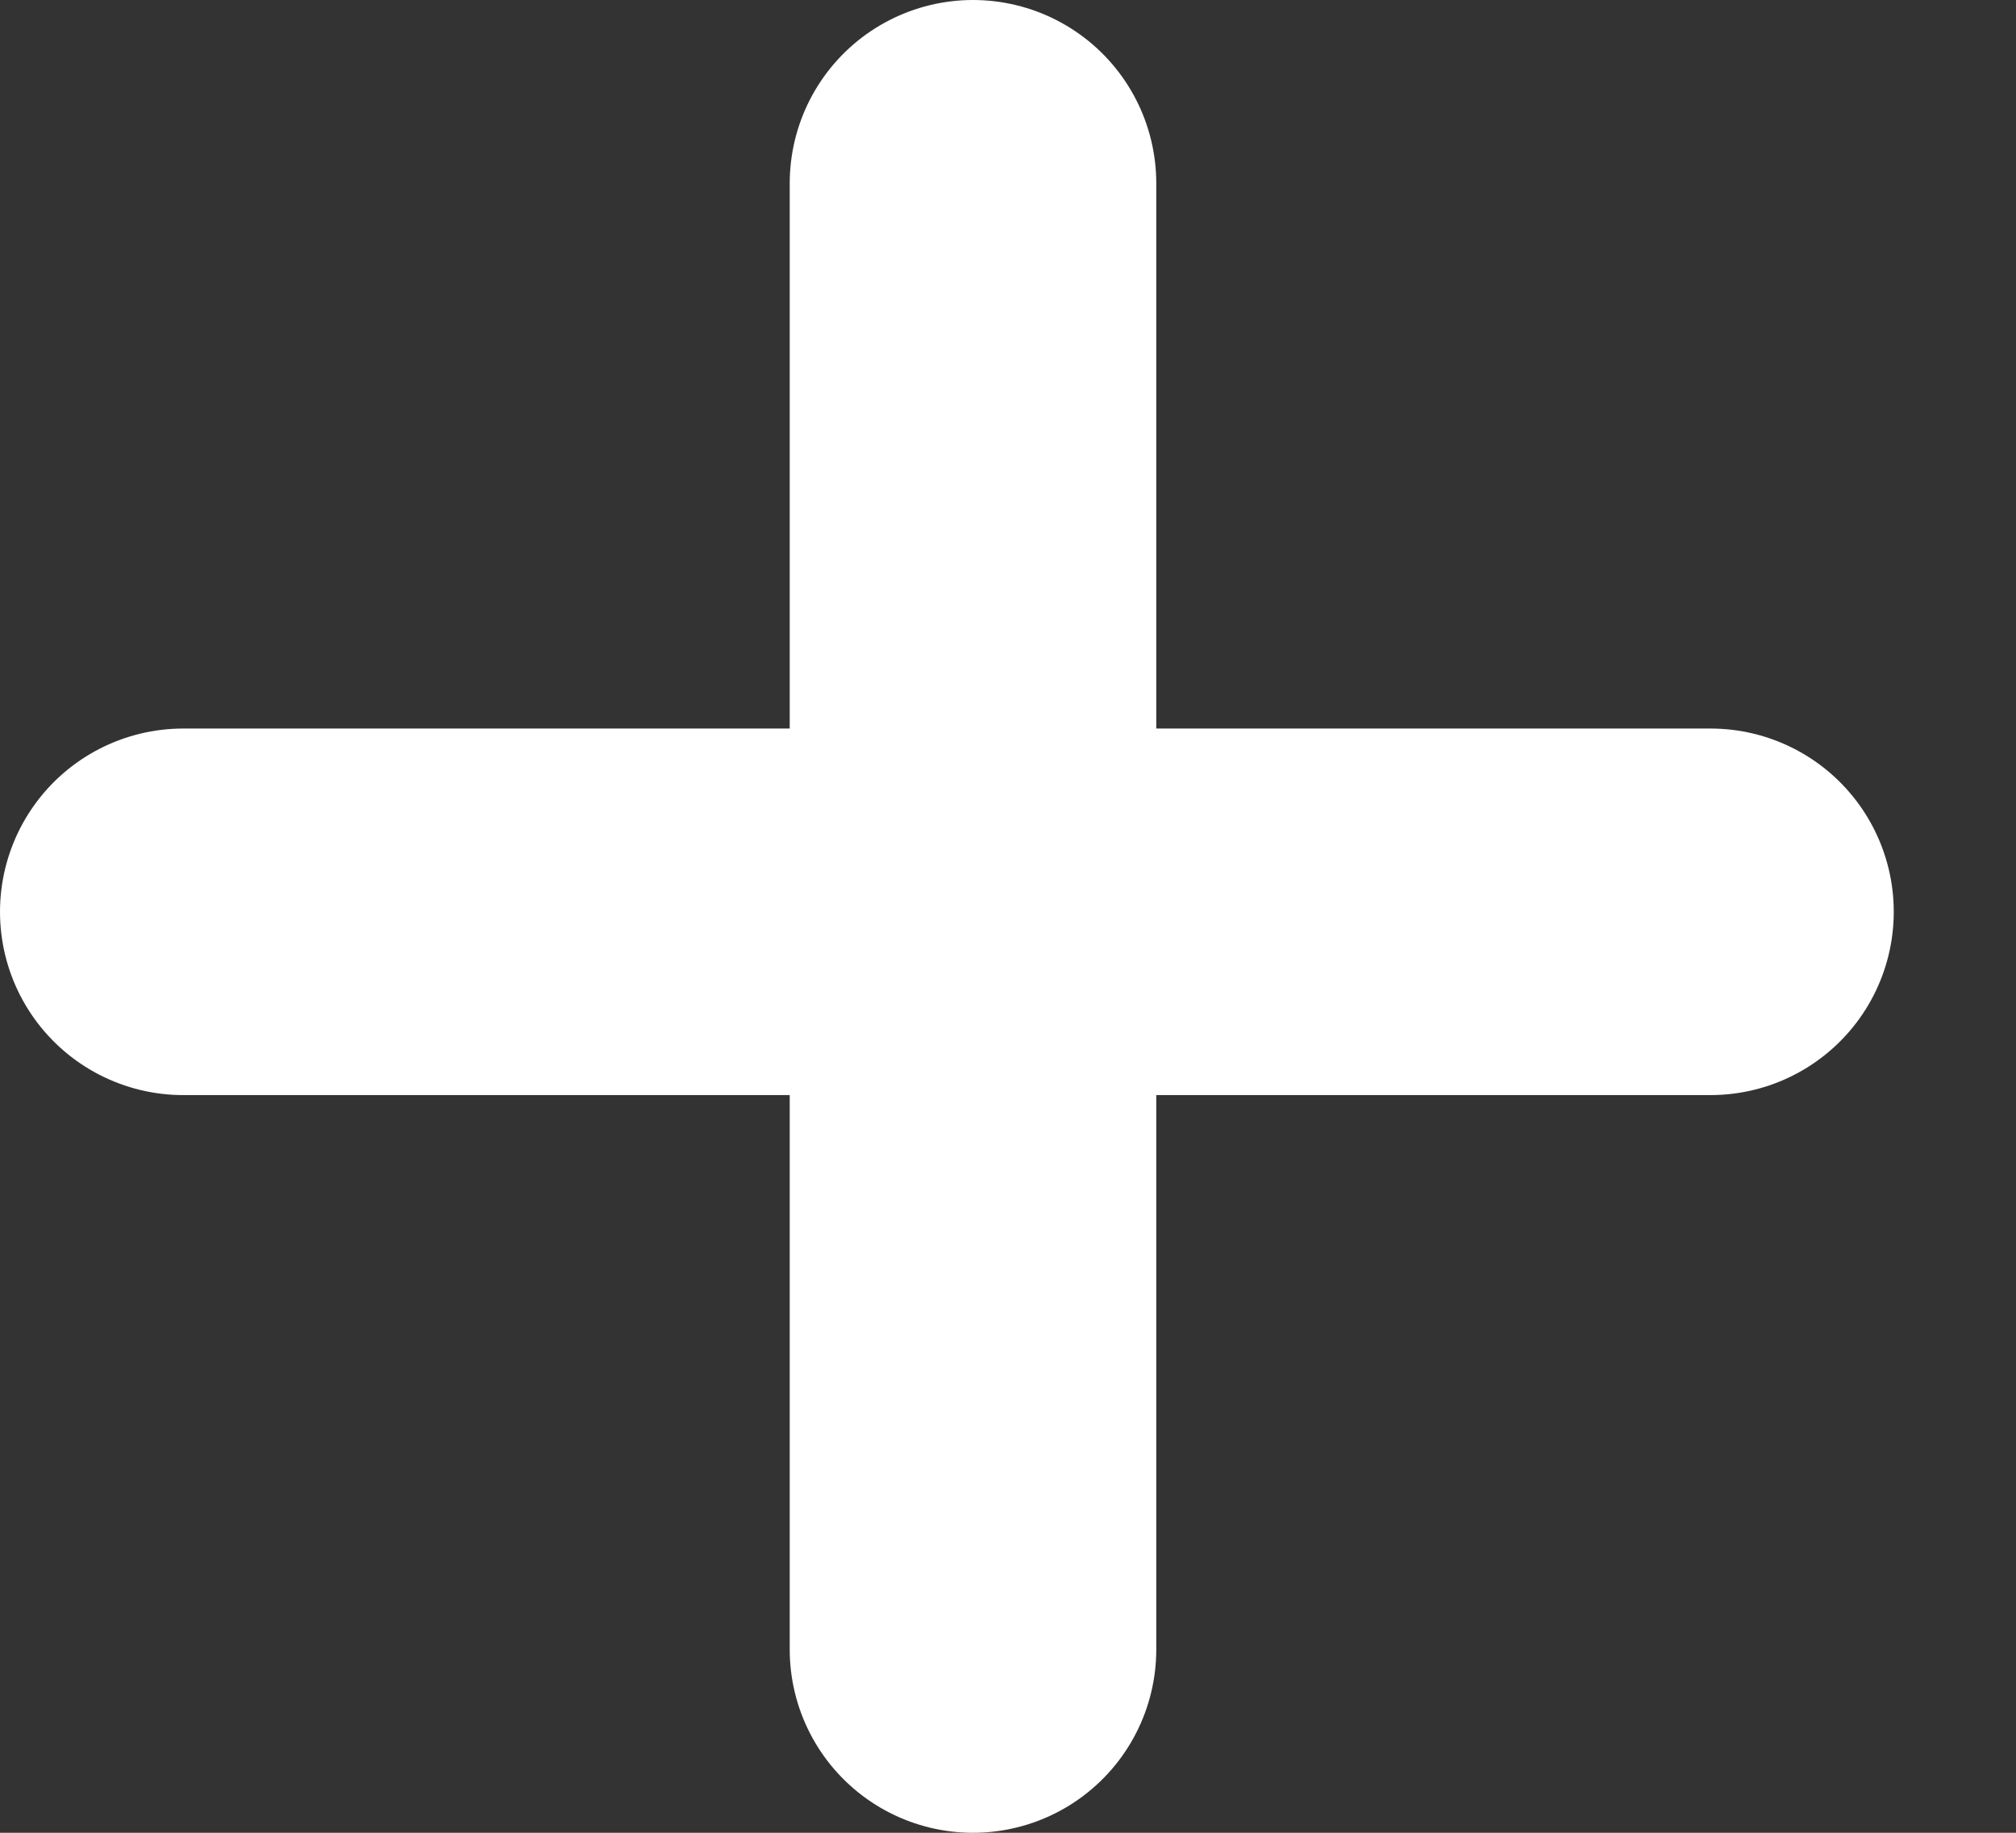 <svg width="11" height="10" viewBox="0 0 11 10" fill="none" xmlns="http://www.w3.org/2000/svg">
<rect x="0" y="0" width="11" height="10" fill="#333333" stroke="none"/>
<line x1="5.309" y1="1" x2="5.309" y2="9" stroke="white" stroke-width="2" stroke-linecap="round"/>
<path d="M1 4.975H9.333" stroke="white" stroke-width="2" stroke-linecap="round"/>
</svg>